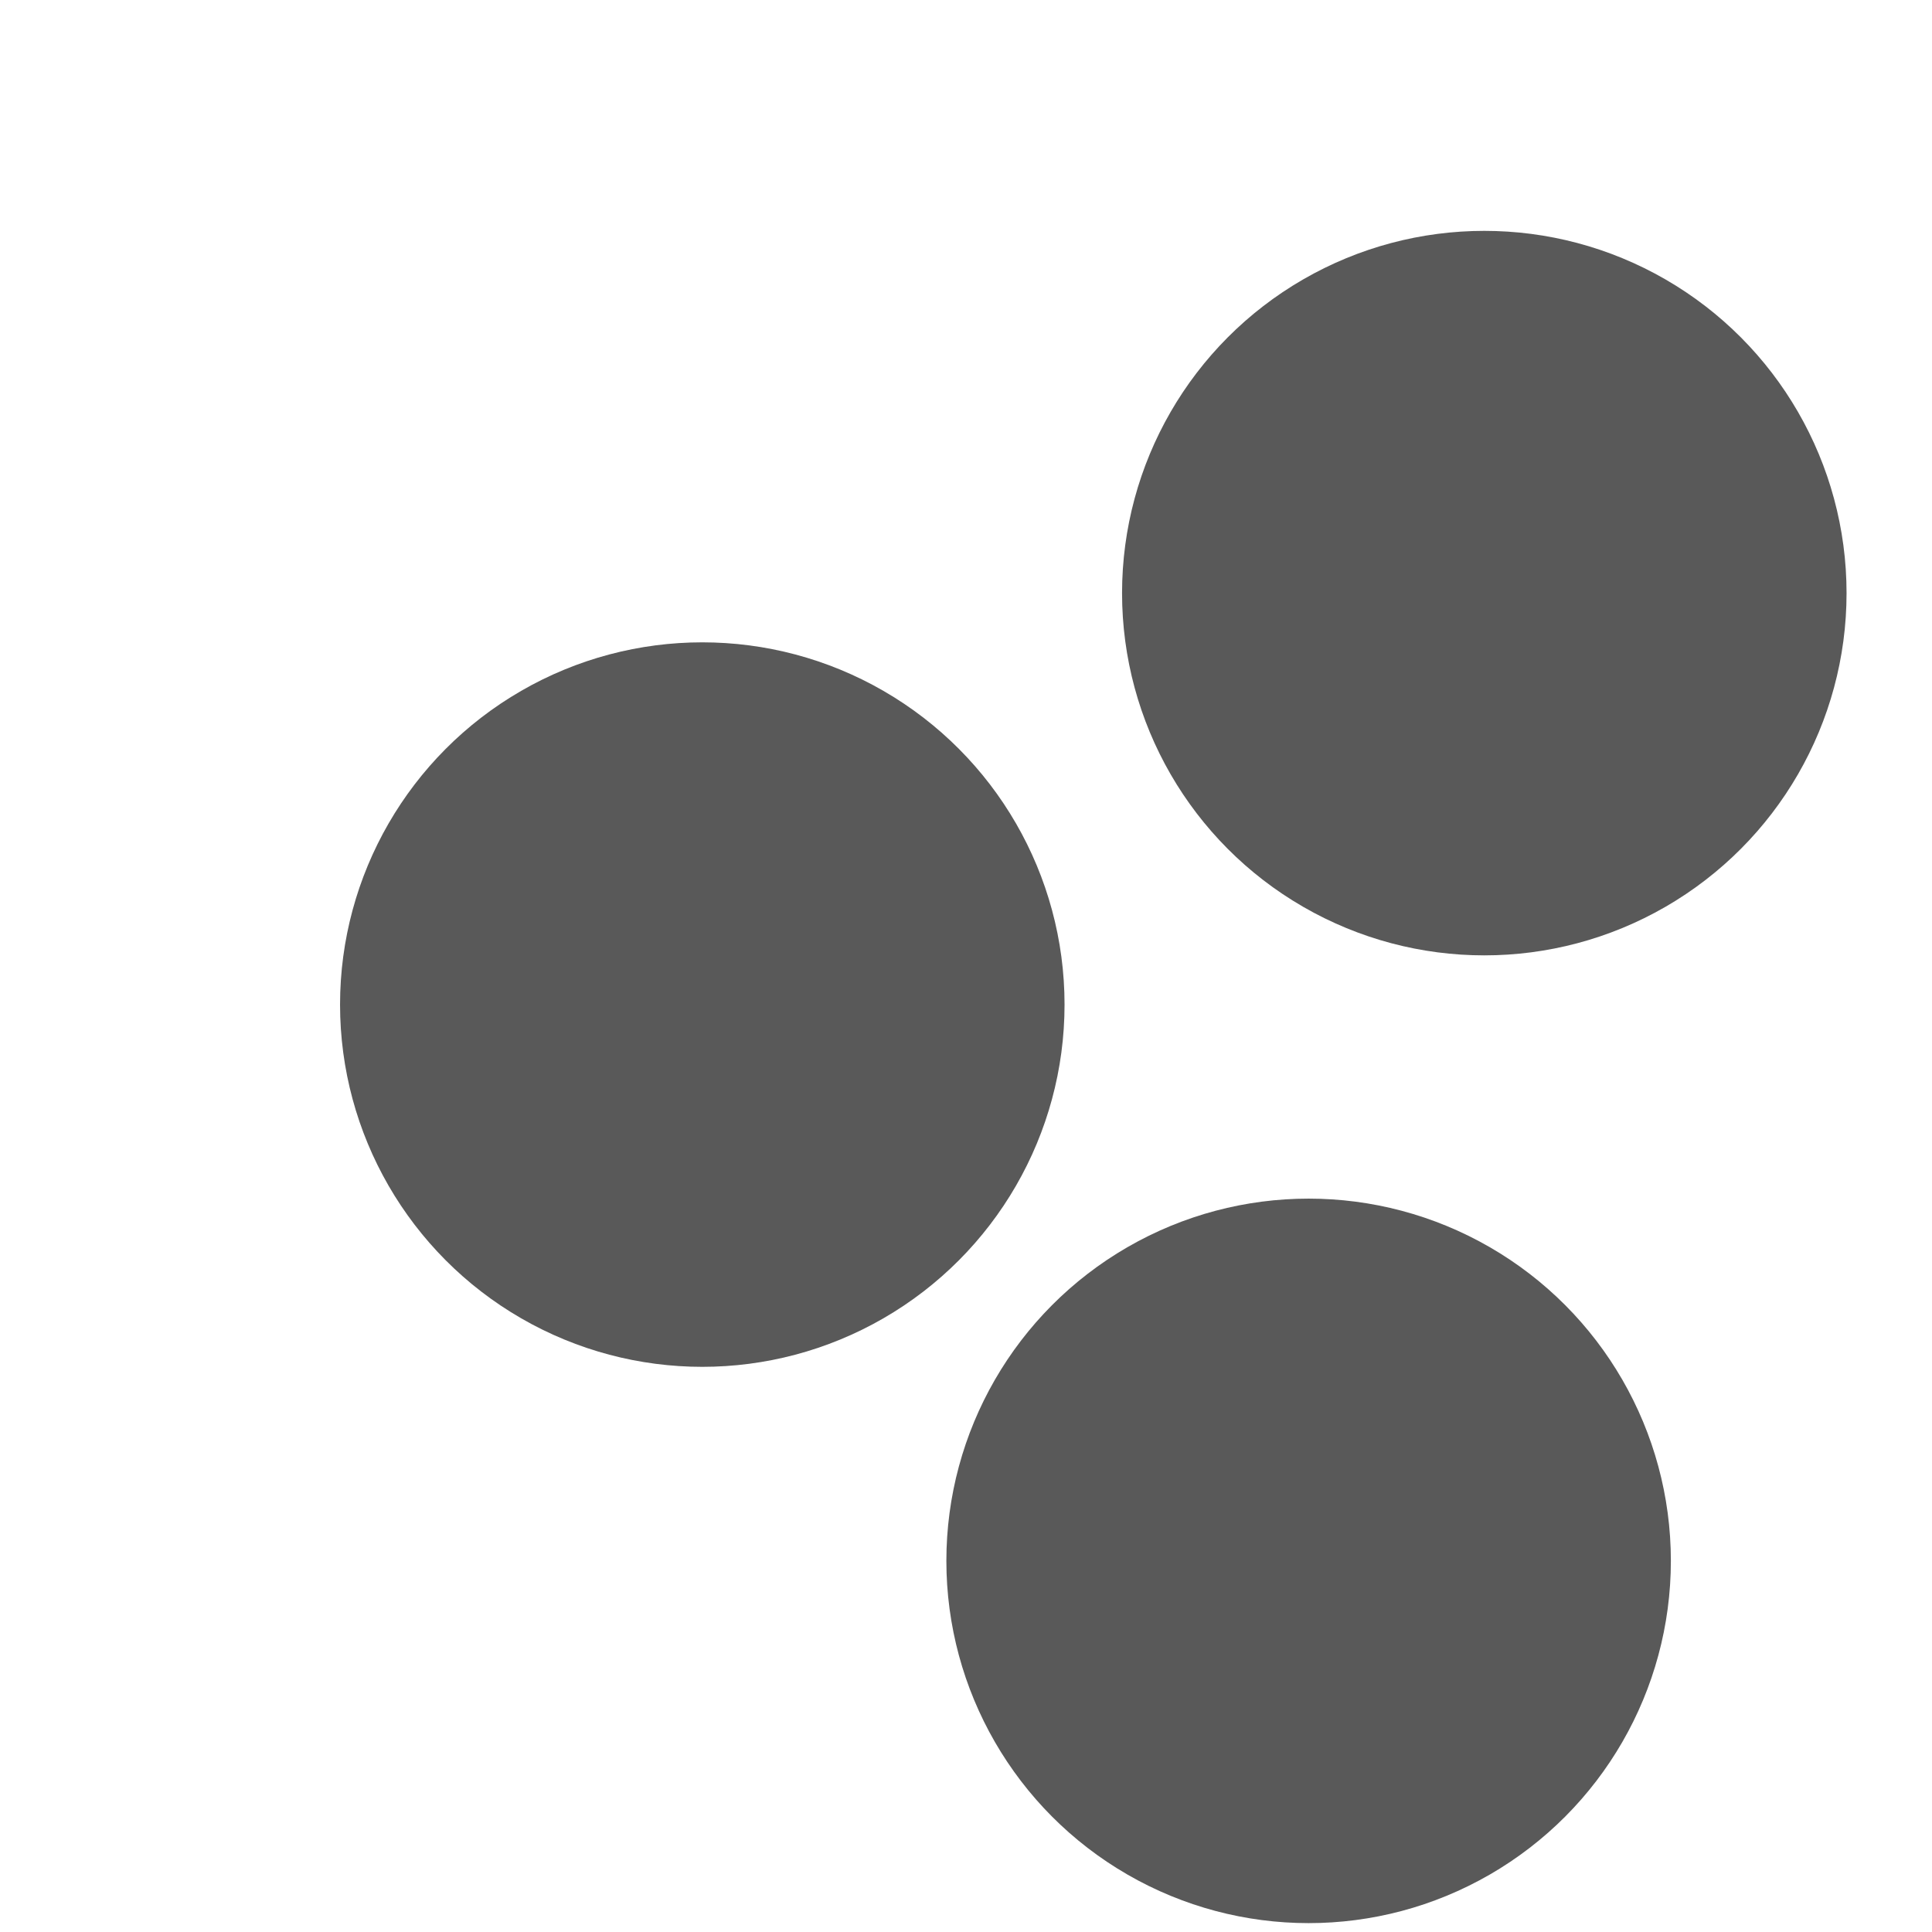 <svg xmlns="http://www.w3.org/2000/svg" version="1.1" xmlns:xlink="http://www.w3.org/1999/xlink" xmlns:svgjs="http://svgjs.dev/svgjs" viewBox="0 0 800 800" opacity="0.65"><defs><filter id="bbblurry-filter" x="-100%" y="-100%" width="400%" height="400%" filterUnits="objectBoundingBox" primitiveUnits="userSpaceOnUse" color-interpolation-filters="sRGB">
	<feGaussianBlur stdDeviation="80" x="0%" y="0%" width="100%" height="100%" in="SourceGraphic" edgeMode="none" result="blur"></feGaussianBlur></filter></defs><g filter="url(#bbblurry-filter)"><ellipse rx="150" ry="150" cx="541.871" cy="646.324" fill="hsl(37, 99%, 67%)"></ellipse><ellipse rx="150" ry="150" cx="290.806" cy="415.977" fill="hsl(316, 73%, 52%)"></ellipse><ellipse rx="150" ry="150" cx="614.619" cy="245.596" fill="hsla(157, 57%, 56%, 1.00)"></ellipse></g></svg>